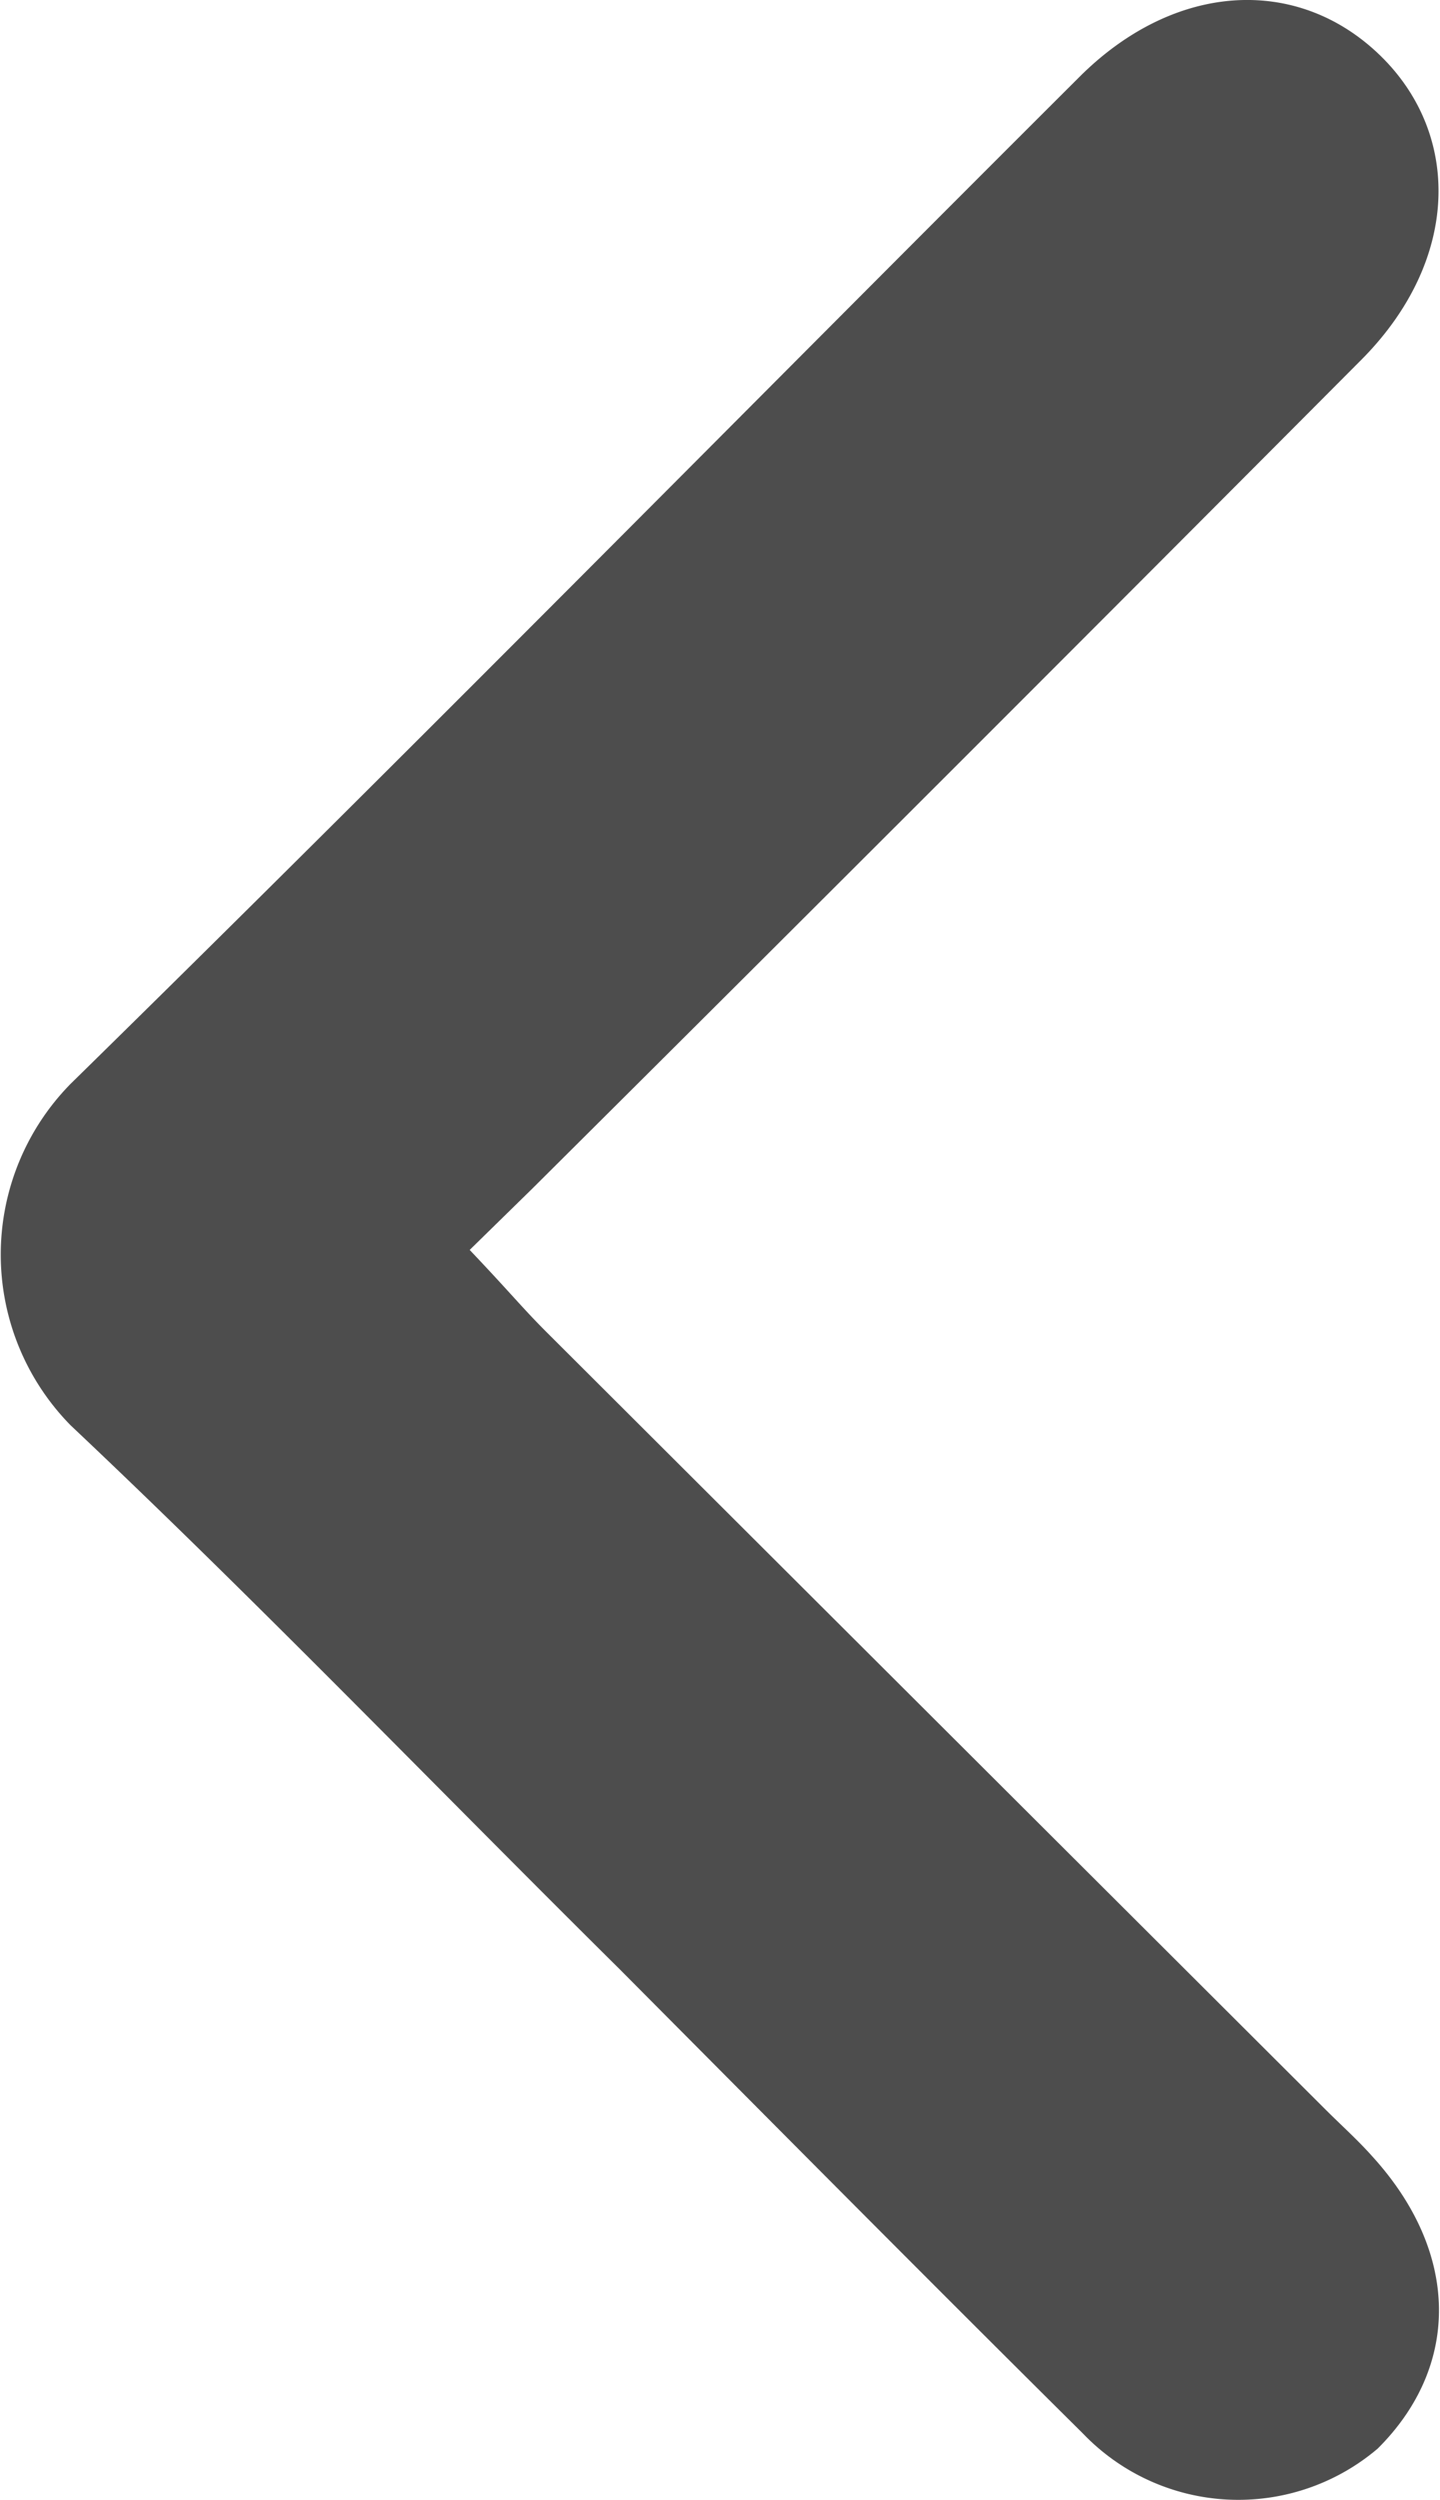 <svg xmlns="http://www.w3.org/2000/svg" viewBox="0 0 32.59 56.56"><defs><style>.cls-1{fill:#4d4d4d;}</style></defs><g id="Layer_2" data-name="Layer 2"><g id="Layer_1-2" data-name="Layer 1"><path class="cls-1" d="M10.63,28.28c.95,1,1.18,1.3,1.74,1.86L30,47.73c.35.35.72.68,1.05,1.05,2,2.19,2,4.76.13,6.62a4.87,4.87,0,0,1-6.67-.34c-3.52-3.49-7-7-10.49-10.51C9.86,40.43,5.83,36.24,1.6,32.25a5.51,5.51,0,0,1,0-7.73C9.27,17,16.82,9.33,24.44,1.73c2.14-2.13,4.9-2.29,6.77-.5s1.84,4.65-.39,6.9q-9.36,9.4-18.77,18.76Z"/></g></g></svg>